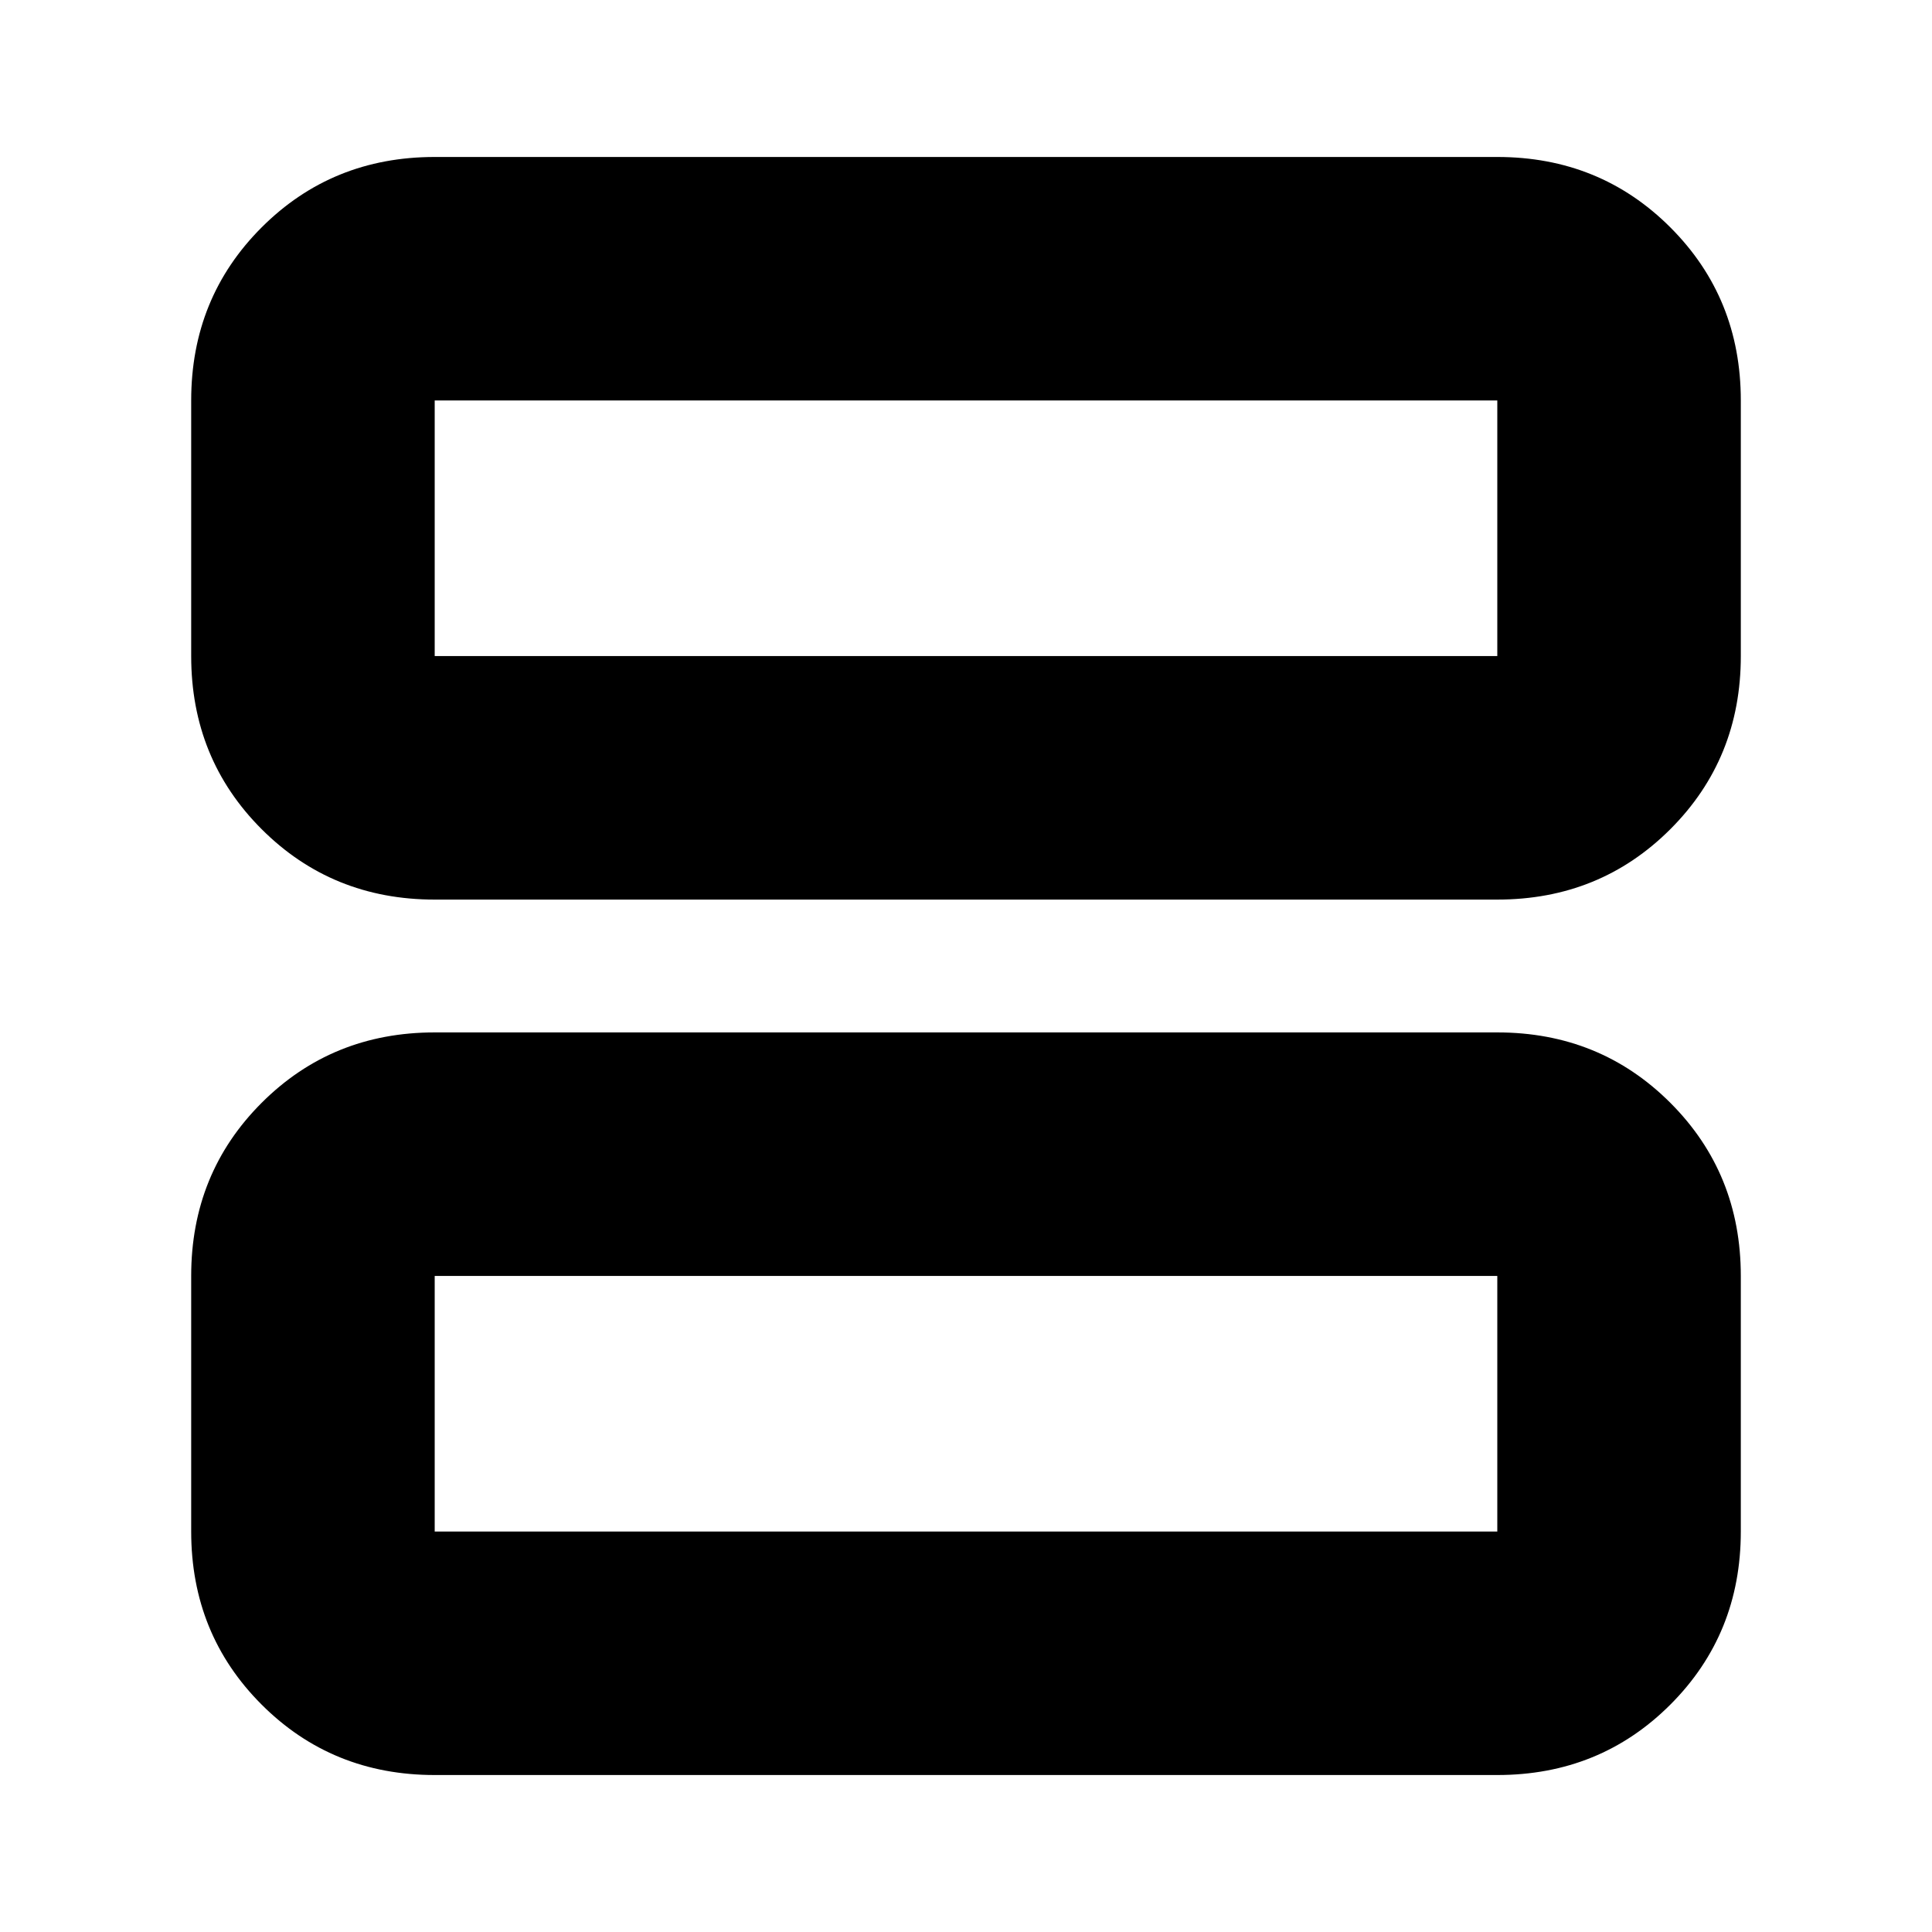 <svg xmlns="http://www.w3.org/2000/svg" height="24" width="24"><path d="M5.4 11.175q-1.275 0-2.15-.875t-.875-2.15V4.975q0-1.275.875-2.15T5.4 1.95h13.2q1.275 0 2.15.875t.875 2.15V8.15q0 1.275-.875 2.15t-2.15.875Zm0-3.025h13.2V4.975H5.4V8.15Zm0 13.9q-1.275 0-2.15-.875t-.875-2.15V15.85q0-1.275.875-2.15t2.15-.875h13.2q1.275 0 2.15.875t.875 2.15v3.175q0 1.275-.875 2.15t-2.15.875Zm0-3.025h13.2V15.85H5.4v3.175Zm0-14.05V8.15 4.975Zm0 10.875v3.175-3.175Z"/></svg>